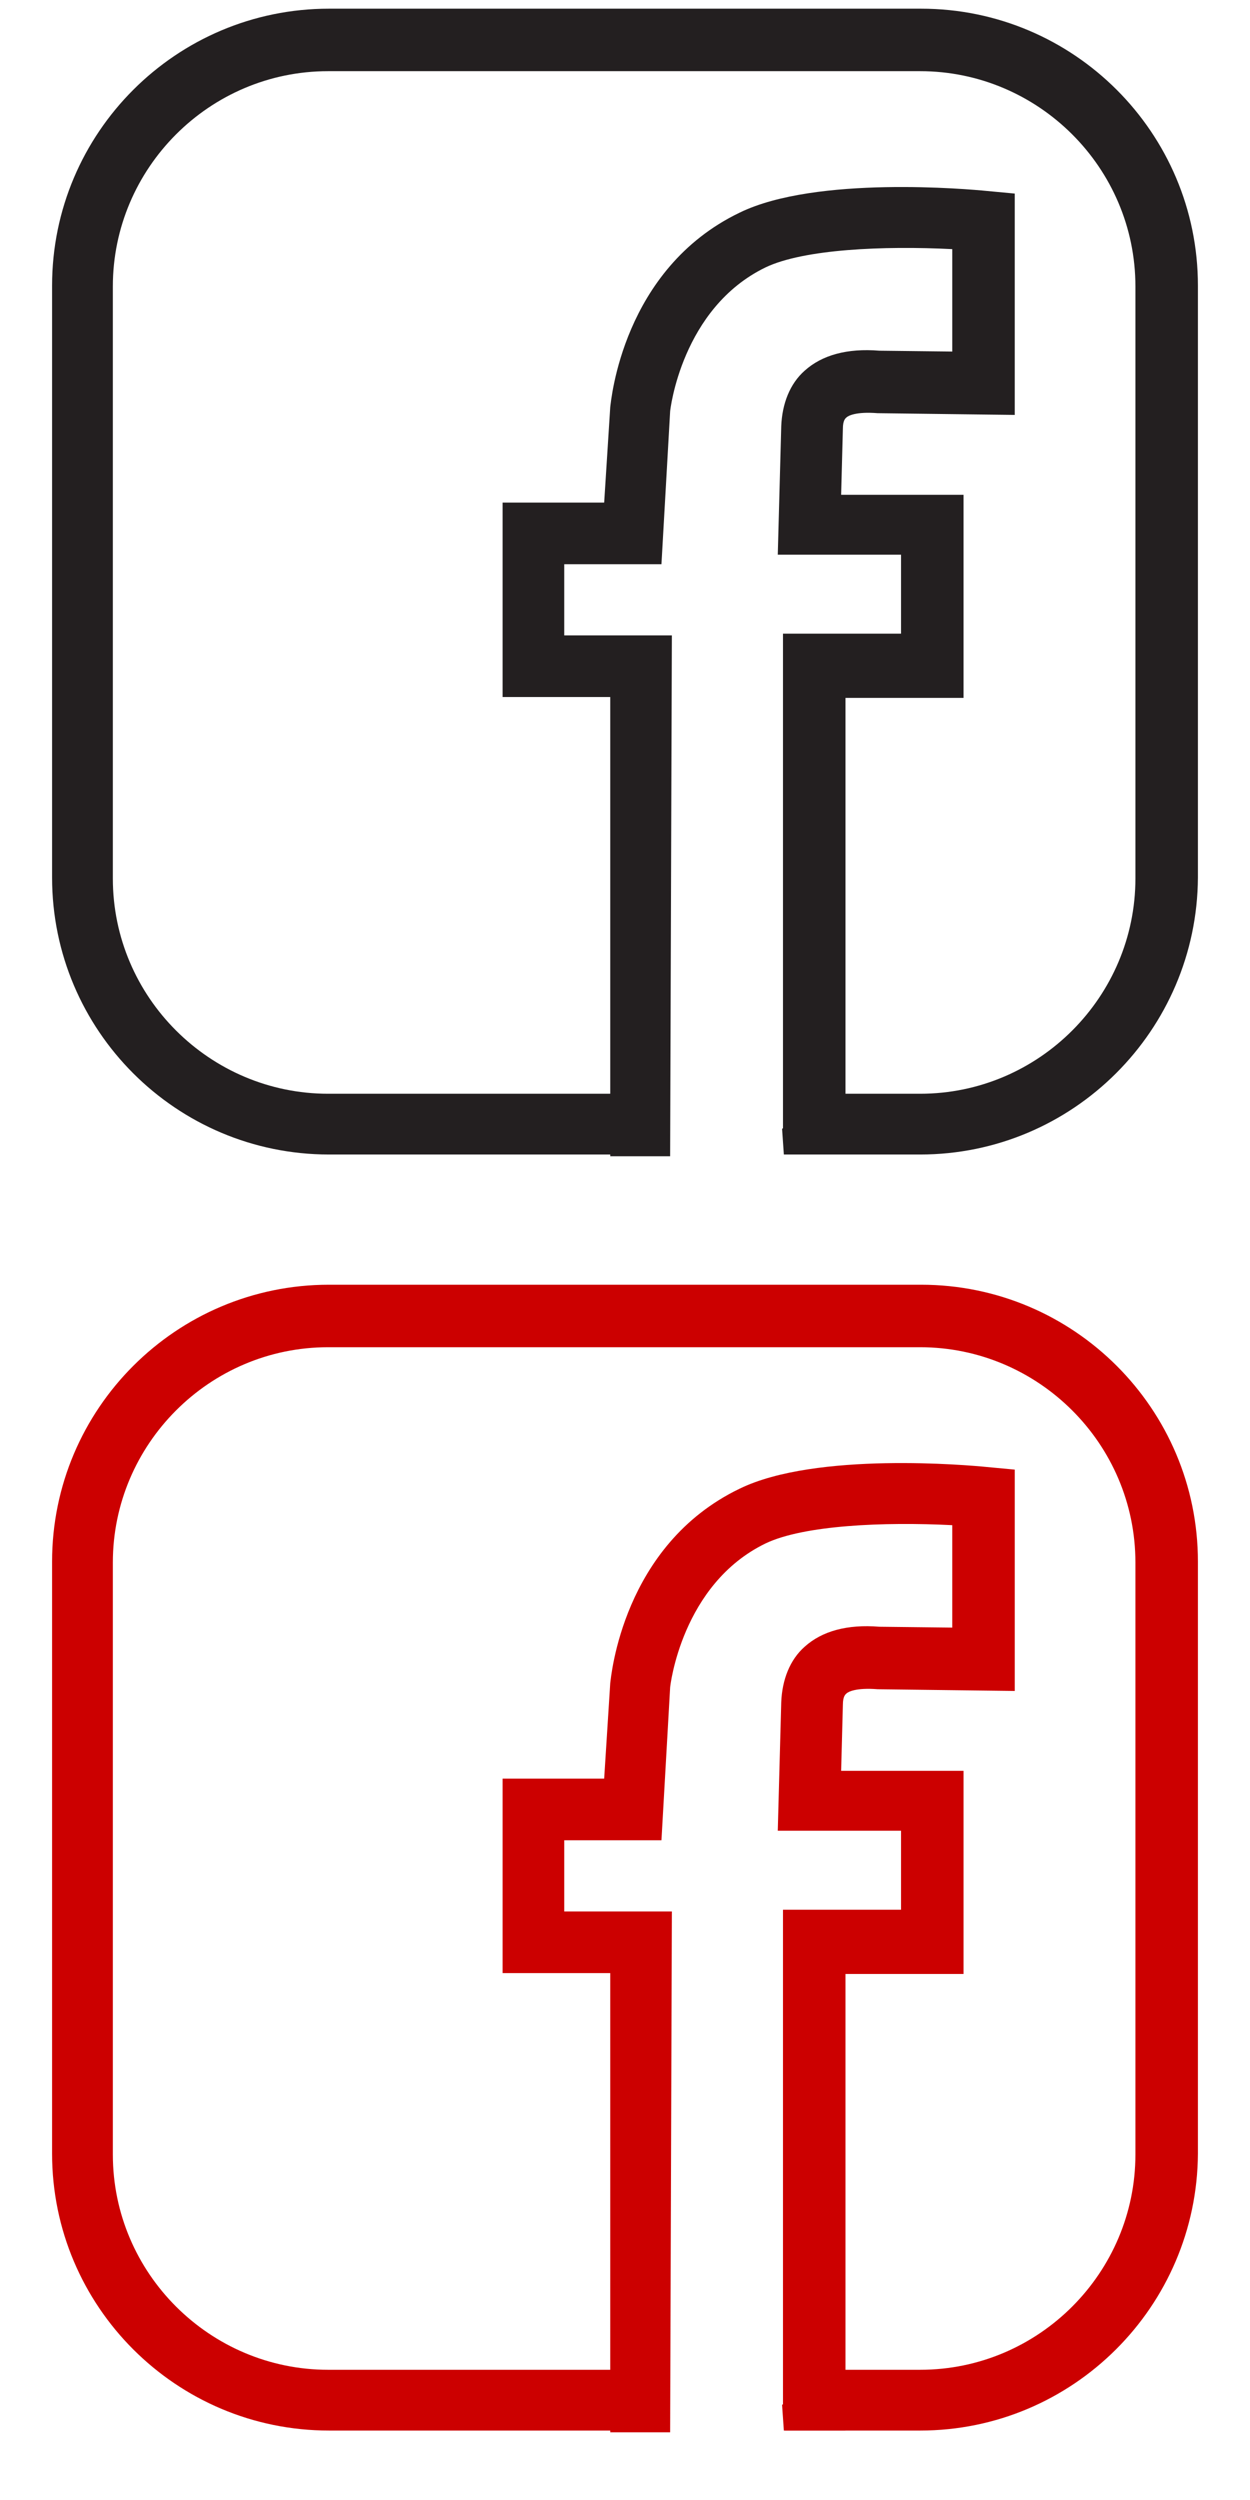 <?xml version="1.0" encoding="utf-8"?>
<!-- Generator: Adobe Illustrator 19.1.0, SVG Export Plug-In . SVG Version: 6.00 Build 0)  -->
<svg version="1.1" id="Layer_1" xmlns="http://www.w3.org/2000/svg" xmlns:xlink="http://www.w3.org/1999/xlink" x="0px" y="0px"
	 viewBox="-233 253 144 288" style="enable-background:new -233 253 144 288;" xml:space="preserve">
<style type="text/css">
	.st0{fill:#231F20;}
	.st1{fill:#CC0000;}
</style>
<g>
	<g>
		<g>
			<path class="st0" d="M-127,256.3h-68.2c-16.2,0-29.5,13.2-29.5,29.5v68.2c0,16.2,13.2,29.5,29.5,29.5h35.8
				c-0.1-0.8,0-1.5-0.1-2.3h-35.8c-14.9,0-27.1-12.2-27.1-27.1V286c0-14.9,12.2-27.1,27.1-27.1h68.2c14.9,0,27.1,12.2,27.1,27.1
				v68.2c0,14.9-12.2,27.1-27.1,27.1h-13c-0.1,0.8,0,1.6,0,2.3h13c16.2,0,29.5-13.2,29.5-29.5v-68.2
				C-97.4,269.5-110.7,256.3-127,256.3z"/>
			<path class="st0" d="M-127,386h-15.7l-0.2-2.9c0-0.3,0.5,0.1,0.5-0.2c0-0.6-0.1-1.1,0-1.7l0.2-2.2h15.2
				c13.7,0,24.8-11.2,24.8-24.8v-68.2c0-13.7-11.2-24.8-24.8-24.8h-68.2c-13.7,0-24.8,11.2-24.8,24.8v68.2
				c0,13.7,11.2,24.8,24.8,24.8h38.1l0.2,2.2c0,0.4,0,0.8,0,1.2c0,0.3,0,0.7,0,1l0.3,2.6h-38.5c-17.6,0-31.9-14.3-31.9-31.9v-68.2
				c0-17.6,14.3-31.9,31.9-31.9h68.2c17.6,0,31.9,14.3,31.9,31.9v68.2C-95.1,371.7-109.4,386-127,386z"/>
		</g>
	</g>
	<g>
		<g>
			<path class="st0" d="M-137.2,298.9c1-0.9,2.7-1.3,5.2-1.1l13.4,0.2V277l-1.1-0.1c-0.8-0.1-18.9-1.7-27.2,2.3
				c-12.3,5.9-13.5,19.9-13.6,20.5l-0.8,13.2H-173v17.7h12.4v52.9h1.3c0.8,0,0,0,1,0l0.1-1.2v-54.1h-12.4v-13h11.5l0.9-15.4
				c0-0.1,1.2-13.2,12.3-18.6c6.7-3.2,20.9-2.4,25-2.2v16.3l-11-0.1c-3-0.2-5.3,0.4-6.8,1.7c-1.2,1.1-1.9,2.7-1.9,4.8l-0.3,12.4
				h14.2V328h-13.6v54.2l0,0c0,1.2-0.1,1.2,0.5,1.2h1.8v-53.1h13.6v-18.6h-14.1l0.3-10.1C-138.4,300.6-138,299.6-137.2,298.9z"/>
			<path class="st0" d="M-135.7,386h-4.2c-0.4,0-1.6,0-2.7,0c0,0-0.2-2.5-0.2-3.1v-2.7v-54.2h13.6v-9.1h-14.2l0.4-14.8
				c0.1-2.6,1-4.9,2.7-6.4c2-1.8,4.9-2.6,8.6-2.3l8.4,0.1v-11.8c-7.9-0.4-17.1,0-21.5,2.1c-9.7,4.7-11,16.5-11,16.6l-1,17.6H-168
				v8.2h12.4l-0.2,60h-6.9v-52.9h-12.4v-22.4h11.7l0.7-11c0.1-0.7,1.4-15.9,14.9-22.4c8.8-4.3,26.5-2.7,28.5-2.5l3.2,0.3v25.5
				l-15.8-0.2c-2.5-0.2-3.4,0.3-3.6,0.5c-0.1,0.1-0.4,0.3-0.4,1.3l-0.2,7.6h14.1v23.4h-13.6V386H-135.7z"/>
		</g>
	</g>
</g>
<g>
	<g>
		<g>
			<path class="st1" d="M-127,403.4h-68.2c-16.2,0-29.5,13.2-29.5,29.5v68.2c0,16.2,13.2,29.5,29.5,29.5h35.8
				c-0.1-0.8,0-1.5-0.1-2.3h-35.8c-14.9,0-27.1-12.2-27.1-27.1V433c0-14.9,12.2-27.1,27.1-27.1h68.2c14.9,0,27.1,12.2,27.1,27.1
				v68.2c0,14.9-12.2,27.1-27.1,27.1h-13c-0.1,0.8,0,1.6,0,2.3h13c16.2,0,29.5-13.2,29.5-29.5v-68.2
				C-97.4,416.7-110.7,403.4-127,403.4z"/>
			<path class="st1" d="M-127,533h-15.7l-0.2-2.9c0-0.3,0.5,0.1,0.5-0.2c0-0.6-0.1-1.1,0-1.7l0.2-2.2h15.2
				c13.7,0,24.8-11.2,24.8-24.8v-68.2c0-13.7-11.2-24.8-24.8-24.8h-68.2c-13.7,0-24.8,11.2-24.8,24.8v68.2
				c0,13.7,11.2,24.8,24.8,24.8h38.1l0.2,2.2c0,0.4,0,0.8,0,1.2c0,0.3,0,0.7,0,1l0.3,2.6h-38.5c-17.6,0-31.9-14.3-31.9-31.9v-68.2
				c0-17.6,14.3-31.9,31.9-31.9h68.2c17.6,0,31.9,14.3,31.9,31.9v68.2C-95.1,518.7-109.4,533-127,533z"/>
		</g>
	</g>
	<g>
		<g>
			<path class="st1" d="M-137.2,446c1-0.9,2.7-1.3,5.2-1.1l13.4,0.2v-20.9l-1.1-0.1c-0.8-0.1-18.9-1.7-27.2,2.3
				c-12.3,5.9-13.5,19.9-13.6,20.5l-0.8,13.2H-173v17.7h12.4v52.9h1.3c0.8,0,0,0,1,0l0.1-1.2v-54.1h-12.4v-12.9h11.5l0.9-15.4
				c0-0.1,1.2-13.2,12.3-18.6c6.7-3.2,20.9-2.4,25-2.2v16.3l-11-0.1c-3-0.2-5.3,0.4-6.8,1.7c-1.2,1.1-1.9,2.7-1.9,4.8l-0.3,12.4
				h14.2v13.9h-13.6v54.2l0,0c0,1.2-0.1,1.2,0.5,1.2h1.8v-53.1h13.6V459h-14.1l0.3-10.1C-138.4,447.6-138,446.6-137.2,446z"/>
			<path class="st1" d="M-135.7,533h-4.2c-0.4,0-1.6,0-2.7,0c0,0-0.2-2.5-0.2-3.1v-2.7v-54.2h13.6v-9.1h-14.2l0.4-14.8
				c0.1-2.6,1-4.9,2.7-6.4c2-1.8,4.9-2.6,8.6-2.3l8.4,0.1v-11.8c-7.9-0.4-17.1,0-21.5,2.1c-9.7,4.7-11,16.5-11,16.6l-1,17.6H-168
				v8.2h12.4l-0.2,60h-6.9v-52.9h-12.4v-22.4h11.7l0.7-11c0.1-0.7,1.4-15.9,14.9-22.4c8.8-4.3,26.5-2.7,28.5-2.5l3.2,0.3v25.5
				l-15.8-0.2c-2.5-0.2-3.4,0.3-3.6,0.5c-0.1,0.1-0.4,0.3-0.4,1.3l-0.2,7.6h14.1v23.4h-13.6V533H-135.7z"/>
		</g>
	</g>
</g>
</svg>
